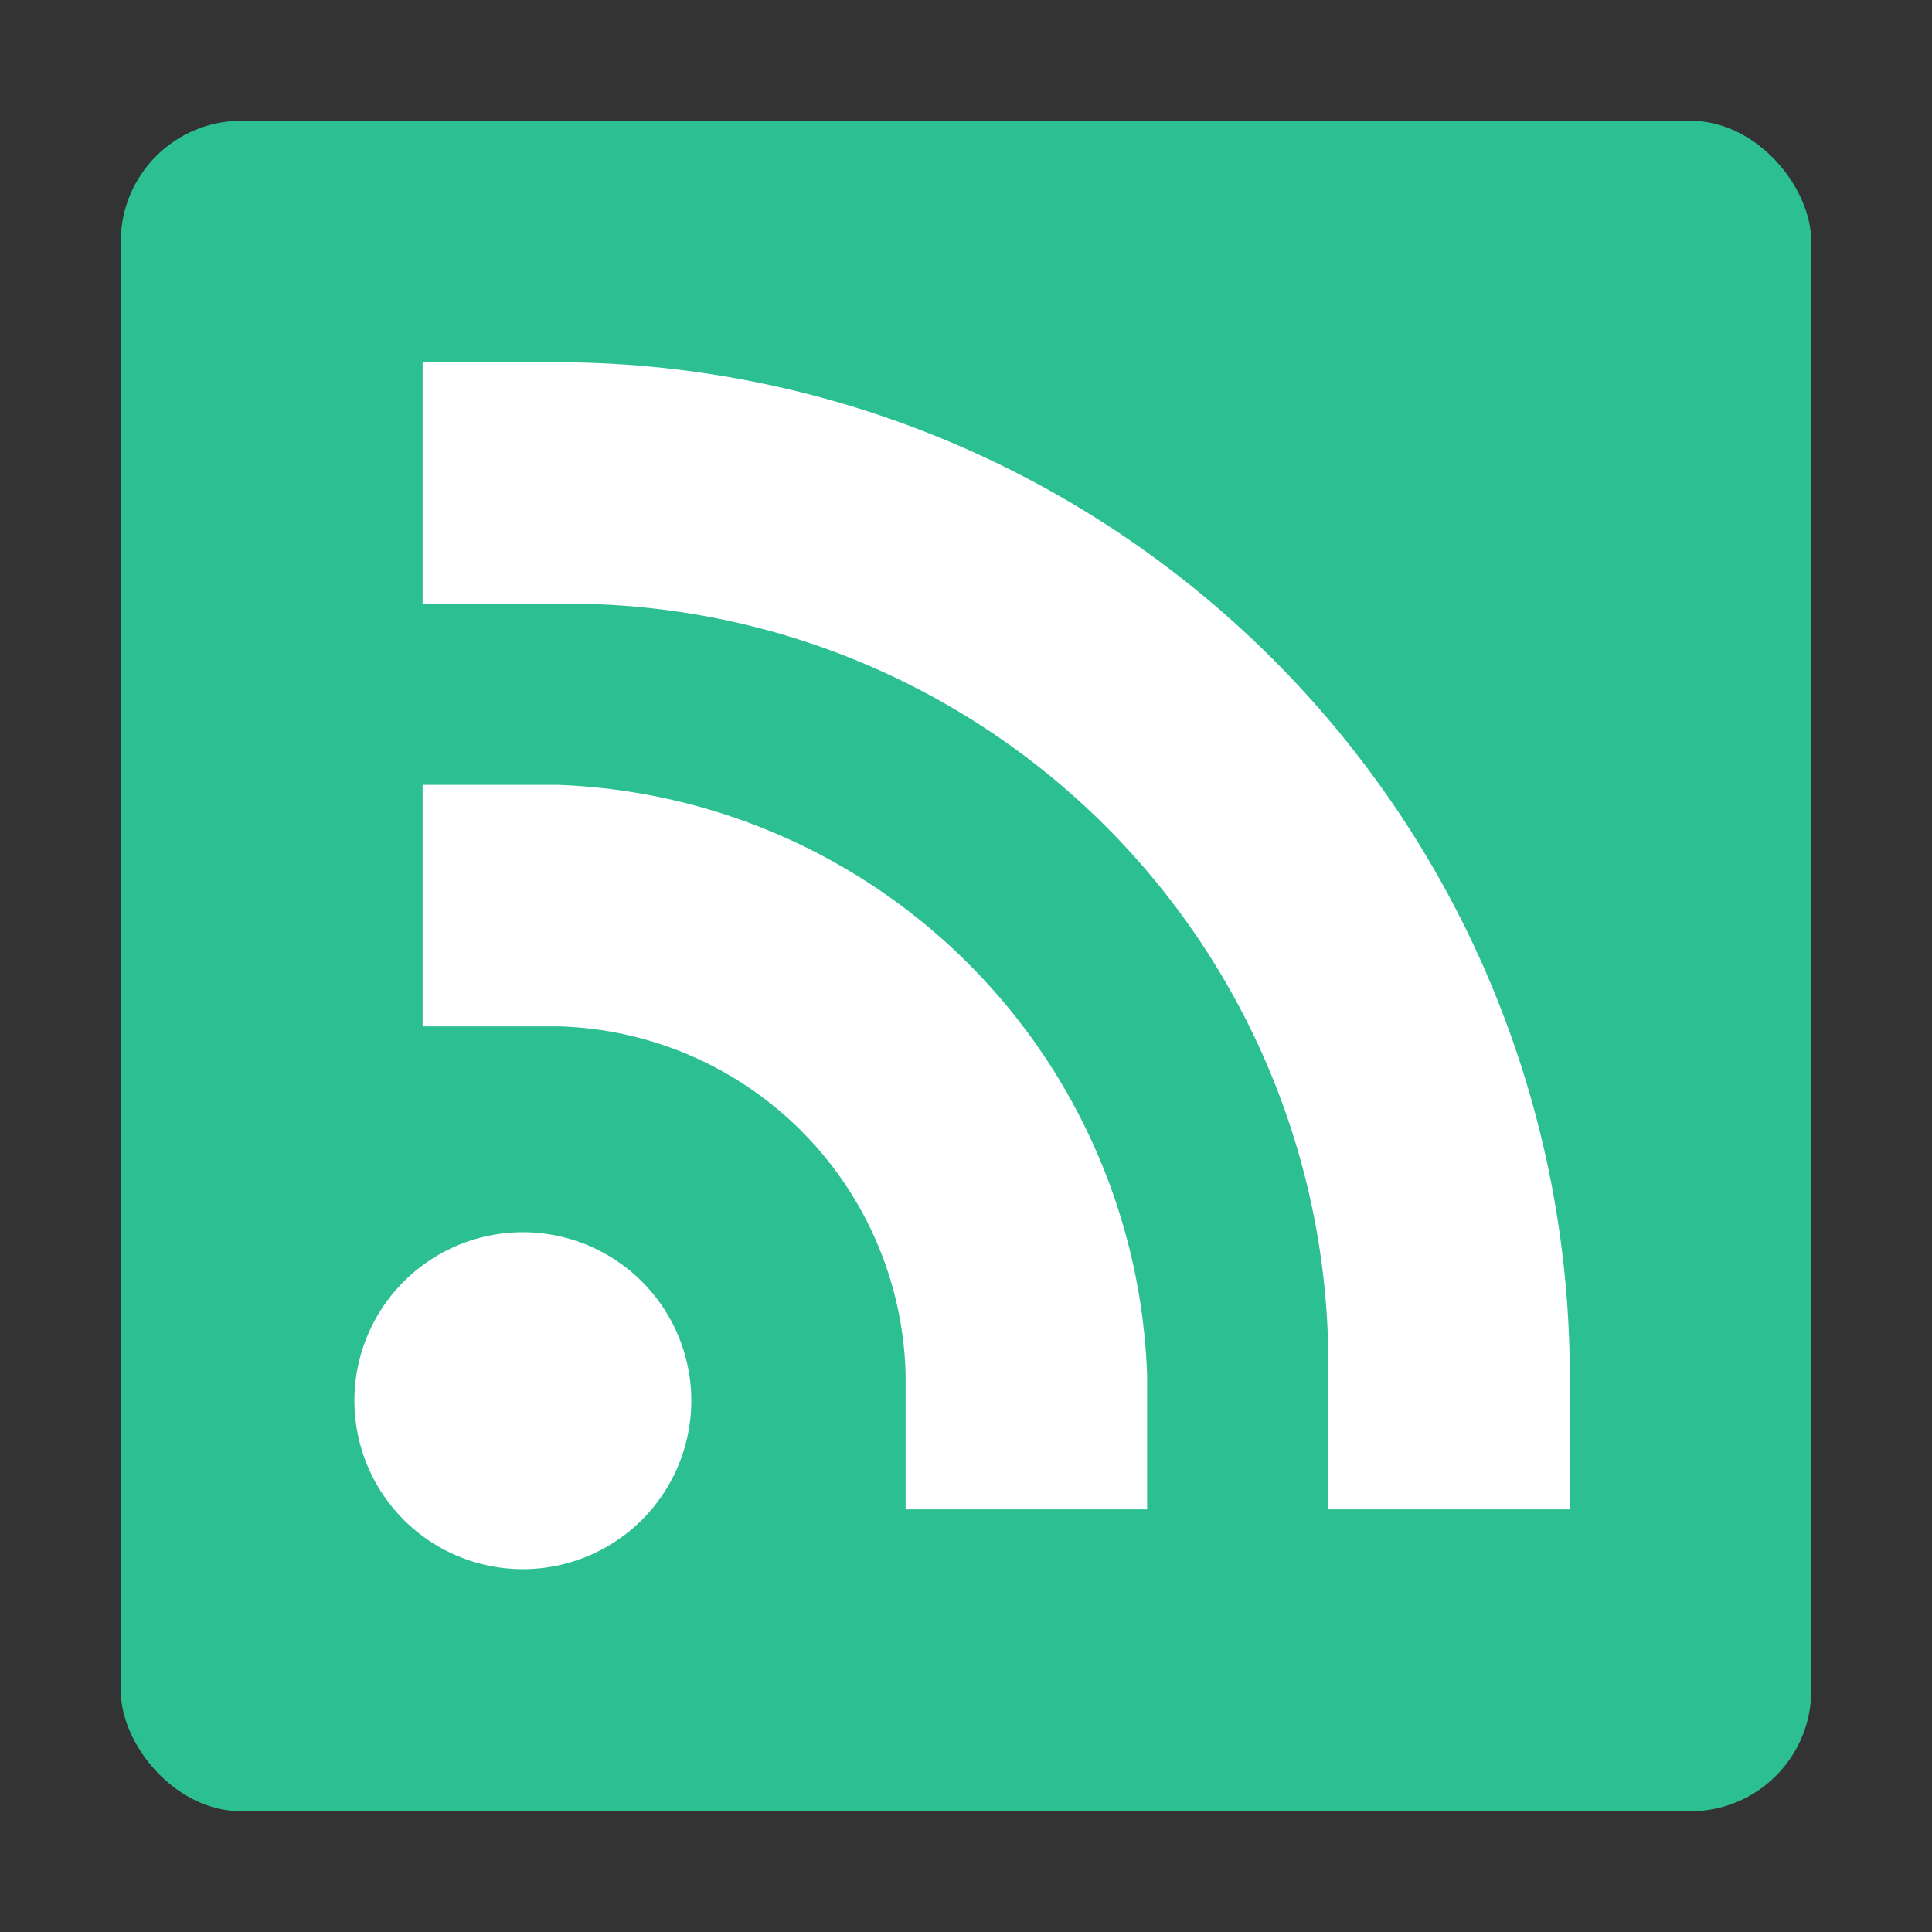 <svg xmlns="http://www.w3.org/2000/svg" viewBox="0 0 32 32"><rect x="0" y="0" width="32" height="32" fill="#333333" stroke="none"/><defs><style>.cls-1{fill:none;}.cls-2{fill:#2cbf91;}.cls-3{fill:#fff;}</style></defs><title>rss32_type16</title><g id="レイヤー_2" data-name="レイヤー 2"><g id="サイズ範囲用"><rect class="cls-1" width="32" height="32"/></g><g id="メイン"><rect class="cls-2" x="2" y="2" width="28" height="28" rx="2" ry="2"/><path class="cls-3" d="M11.45,23.21a2.79,2.79,0,1,1-2.79-2.8A2.79,2.79,0,0,1,11.45,23.21Z"/><path class="cls-3" d="M9.24,6H7v4H9.24A12.59,12.59,0,0,1,22,22.79V25h4V22.79A16.79,16.79,0,0,0,9.24,6Z"/><path class="cls-3" d="M9.24,13H7v4H9.24A5.91,5.91,0,0,1,15,22.79V25h4V22.79A10.13,10.13,0,0,0,9.24,13Z"/></g></g></svg>